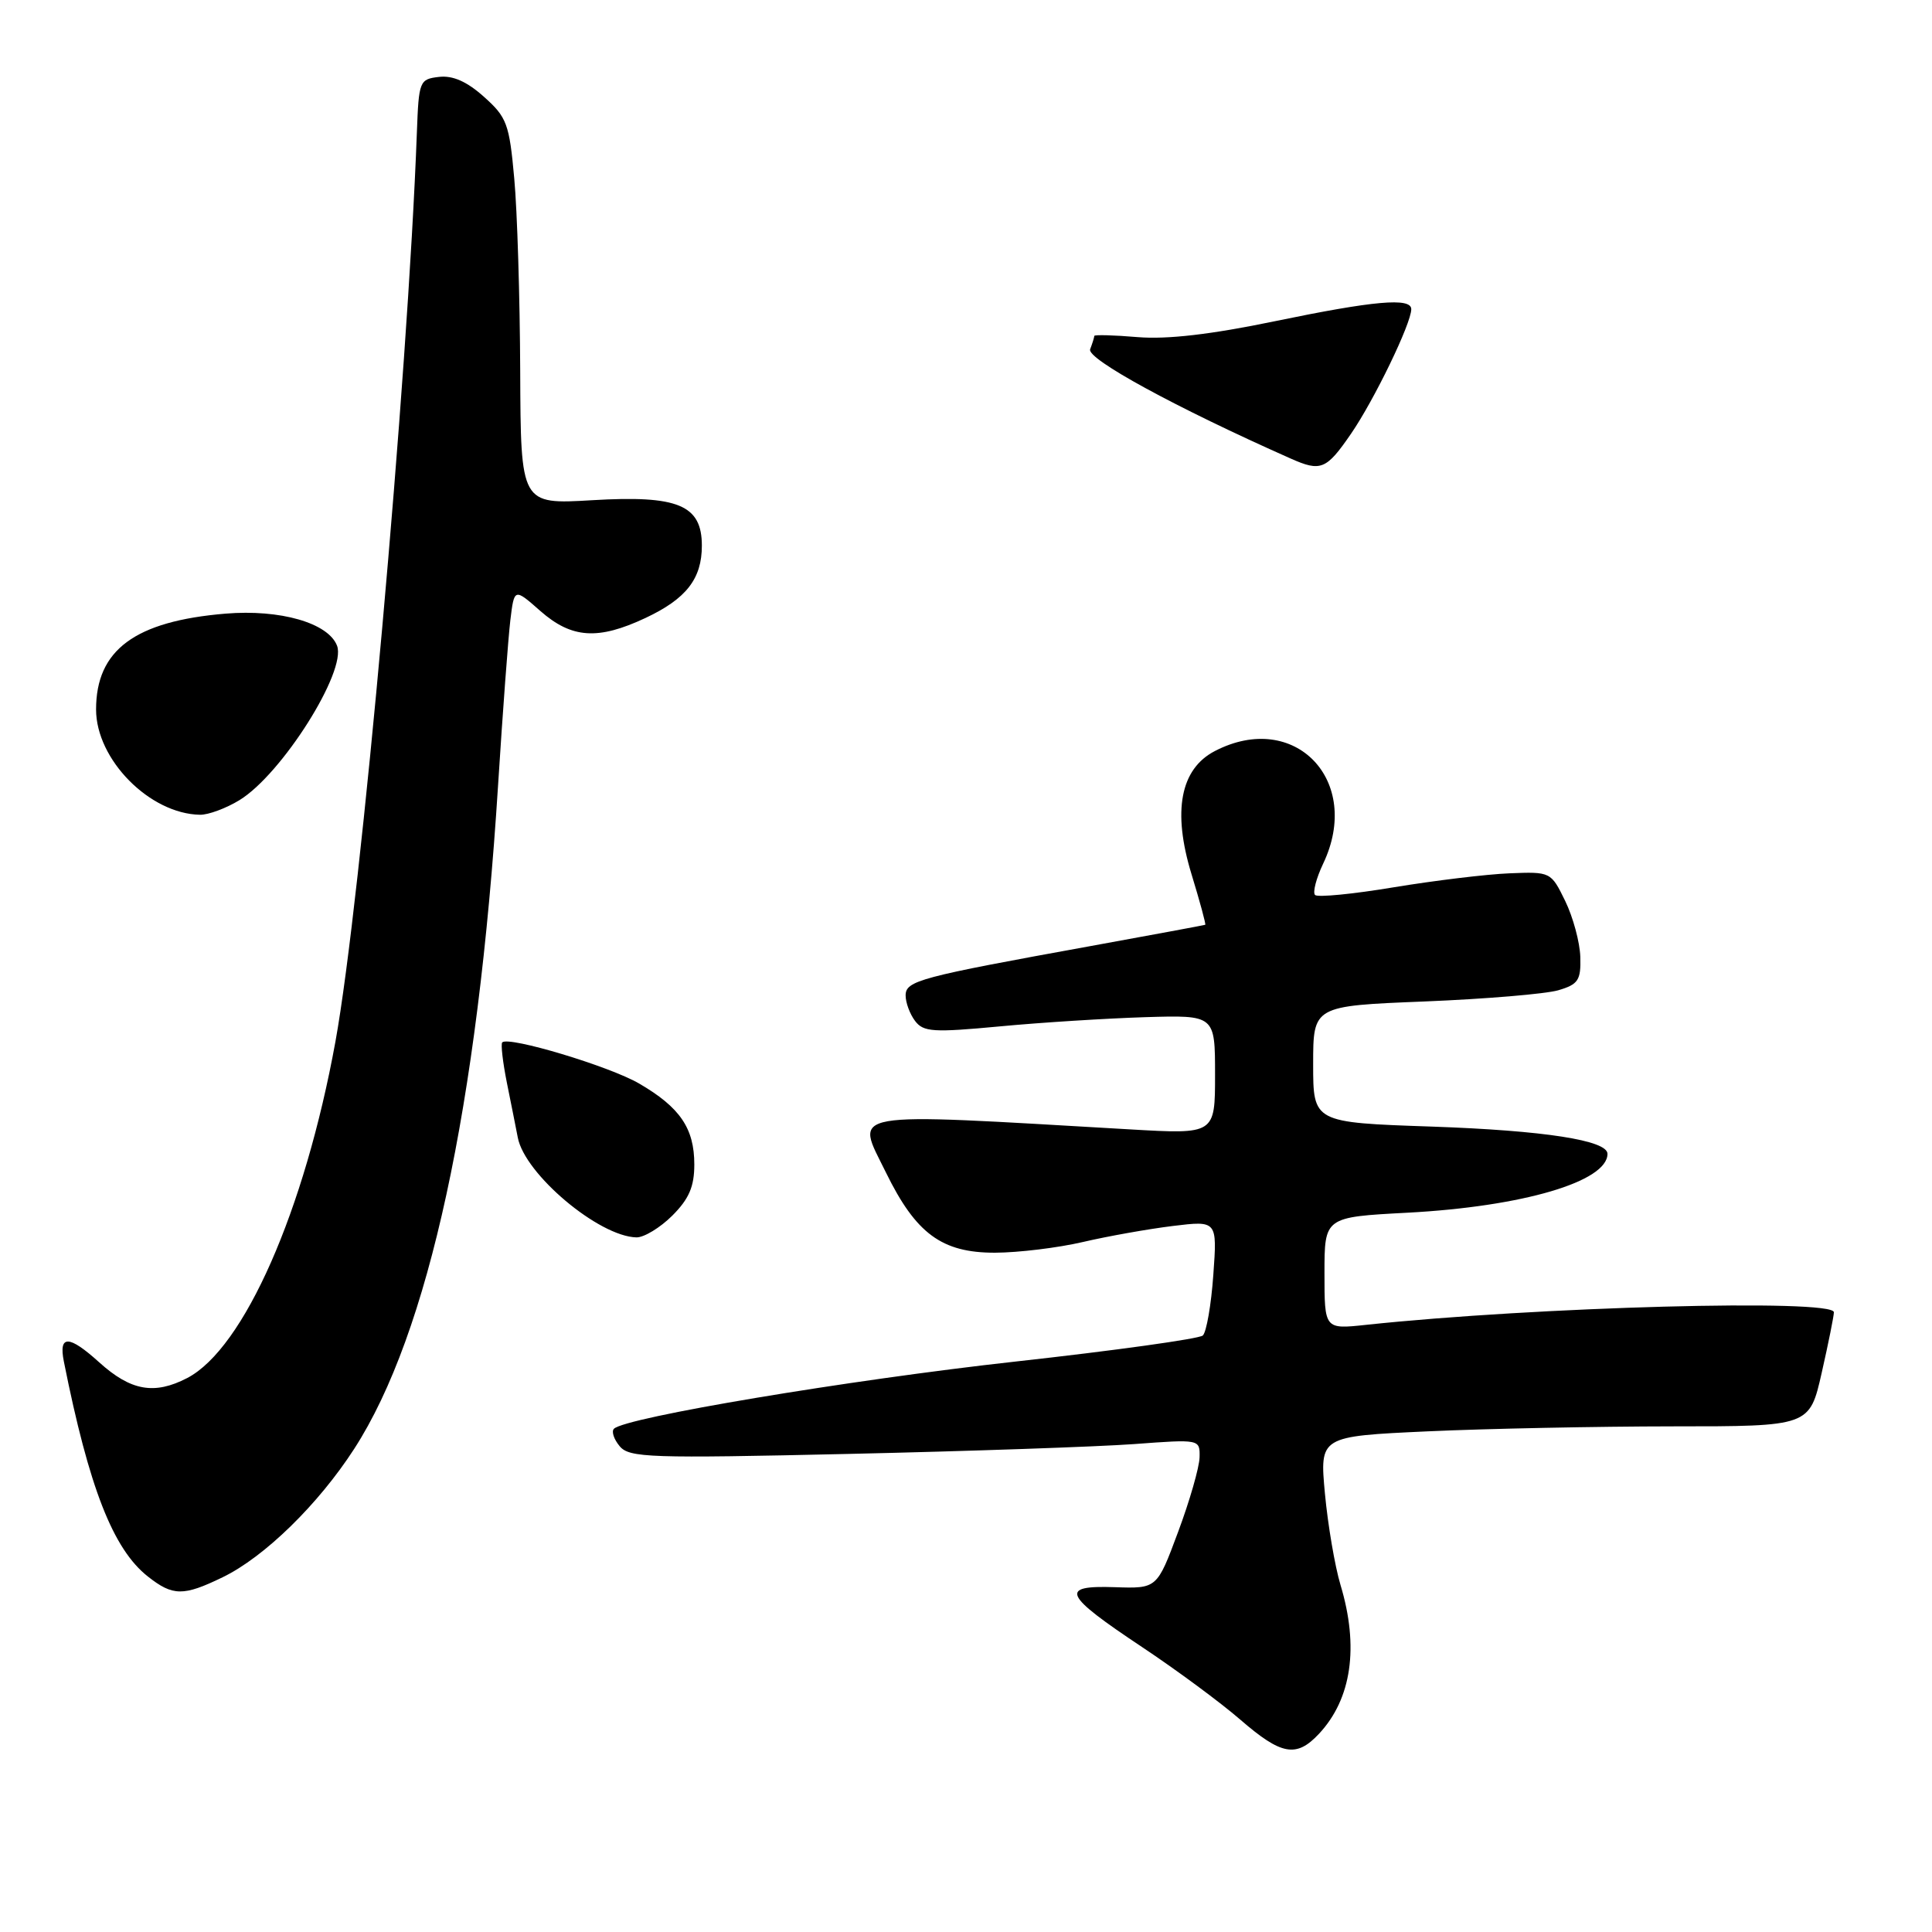 <?xml version="1.0" encoding="UTF-8" standalone="no"?>
<!DOCTYPE svg PUBLIC "-//W3C//DTD SVG 1.1//EN" "http://www.w3.org/Graphics/SVG/1.1/DTD/svg11.dtd" >
<svg xmlns="http://www.w3.org/2000/svg" xmlns:xlink="http://www.w3.org/1999/xlink" version="1.1" viewBox="0 0 256 256">
 <g >
 <path fill="currentColor"
d=" M 174.76 229.75 C 179.10 225.12 180.10 218.22 177.62 210.00 C 176.88 207.53 175.95 202.08 175.56 197.91 C 174.86 190.32 174.86 190.32 189.18 189.66 C 197.06 189.30 211.66 189.01 221.64 189.00 C 239.78 189.00 239.78 189.00 241.39 181.88 C 242.28 177.96 243.00 174.36 243.00 173.88 C 243.00 172.08 203.51 173.15 181.00 175.55 C 175.50 176.14 175.50 176.14 175.50 168.71 C 175.50 161.27 175.50 161.27 186.50 160.69 C 201.75 159.88 213.00 156.57 213.00 152.89 C 213.00 151.10 204.63 149.80 189.75 149.28 C 174.00 148.74 174.00 148.74 174.00 141.01 C 174.00 133.29 174.00 133.29 188.75 132.70 C 196.86 132.37 204.85 131.70 206.50 131.21 C 209.13 130.43 209.49 129.88 209.40 126.80 C 209.34 124.86 208.44 121.53 207.40 119.39 C 205.51 115.52 205.47 115.50 200.00 115.72 C 196.97 115.84 190.08 116.68 184.68 117.57 C 179.29 118.47 174.59 118.93 174.25 118.59 C 173.92 118.25 174.40 116.39 175.32 114.45 C 180.57 103.44 171.56 94.04 160.99 99.51 C 156.40 101.88 155.33 107.48 157.88 115.83 C 158.99 119.46 159.81 122.48 159.70 122.54 C 159.59 122.59 152.75 123.86 144.50 125.36 C 121.78 129.48 120.00 129.95 120.00 131.91 C 120.00 132.85 120.56 134.37 121.25 135.28 C 122.36 136.75 123.65 136.83 132.50 136.00 C 138.00 135.48 146.66 134.94 151.75 134.78 C 161.00 134.50 161.00 134.50 161.00 142.40 C 161.00 150.30 161.00 150.30 149.75 149.65 C 111.33 147.43 113.34 147.08 117.39 155.36 C 121.36 163.47 124.80 166.00 131.83 165.99 C 134.95 165.98 140.20 165.34 143.50 164.57 C 146.80 163.80 152.15 162.85 155.39 162.45 C 161.29 161.73 161.29 161.73 160.77 168.94 C 160.49 172.90 159.86 176.51 159.38 176.96 C 158.90 177.40 147.70 178.96 134.50 180.42 C 112.39 182.87 82.86 187.81 81.35 189.32 C 81.00 189.67 81.34 190.71 82.11 191.63 C 83.38 193.16 86.07 193.25 112.50 192.65 C 128.45 192.29 145.44 191.70 150.25 191.35 C 159.00 190.70 159.00 190.70 158.95 193.10 C 158.92 194.42 157.64 198.88 156.10 203.00 C 153.31 210.50 153.31 210.50 147.71 210.31 C 140.31 210.06 140.88 211.29 151.34 218.25 C 155.85 221.25 161.70 225.57 164.33 227.85 C 169.79 232.58 171.77 232.94 174.76 229.75 Z  M 29.51 208.99 C 35.03 206.32 42.18 199.34 46.94 191.97 C 56.79 176.73 63.31 146.64 66.00 104.00 C 66.61 94.38 67.34 84.57 67.62 82.21 C 68.14 77.91 68.14 77.91 71.60 80.96 C 75.76 84.61 79.24 84.84 85.54 81.88 C 90.94 79.34 93.00 76.69 93.00 72.30 C 93.00 66.91 89.84 65.60 78.46 66.28 C 69.00 66.84 69.00 66.84 68.93 49.17 C 68.89 39.45 68.54 27.96 68.14 23.64 C 67.49 16.41 67.16 15.53 64.13 12.83 C 61.87 10.80 60.00 9.98 58.17 10.19 C 55.59 10.49 55.49 10.73 55.24 17.50 C 54.04 50.12 47.83 119.37 44.45 138.00 C 40.37 160.43 32.32 178.69 24.80 182.60 C 20.45 184.85 17.34 184.30 13.15 180.52 C 9.13 176.88 7.75 176.85 8.46 180.40 C 11.80 197.14 14.98 205.27 19.60 208.90 C 22.91 211.51 24.30 211.52 29.51 208.99 Z  M 89.08 161.08 C 91.30 158.86 92.00 157.23 92.00 154.30 C 92.00 149.51 90.11 146.73 84.70 143.58 C 80.78 141.29 67.40 137.27 66.55 138.12 C 66.34 138.33 66.62 140.75 67.17 143.50 C 67.73 146.25 68.37 149.50 68.61 150.73 C 69.53 155.58 79.34 163.84 84.33 163.96 C 85.33 163.98 87.47 162.68 89.08 161.08 Z  M 31.72 106.03 C 37.33 102.61 45.96 88.95 44.66 85.56 C 43.50 82.54 37.12 80.71 29.88 81.31 C 17.88 82.31 12.73 86.12 12.73 94.01 C 12.73 100.64 19.83 107.84 26.50 107.96 C 27.60 107.98 29.95 107.11 31.72 106.03 Z  M 171.00 60.75 C 155.83 54.02 143.96 47.55 144.45 46.28 C 144.75 45.49 145.00 44.69 145.00 44.51 C 145.00 44.34 147.59 44.40 150.75 44.67 C 154.66 44.99 160.45 44.32 168.89 42.57 C 182.07 39.84 187.00 39.40 187.00 40.97 C 187.00 42.86 182.09 53.00 179.02 57.47 C 175.74 62.24 175.02 62.54 171.00 60.75 Z "/>
</g>
</svg>